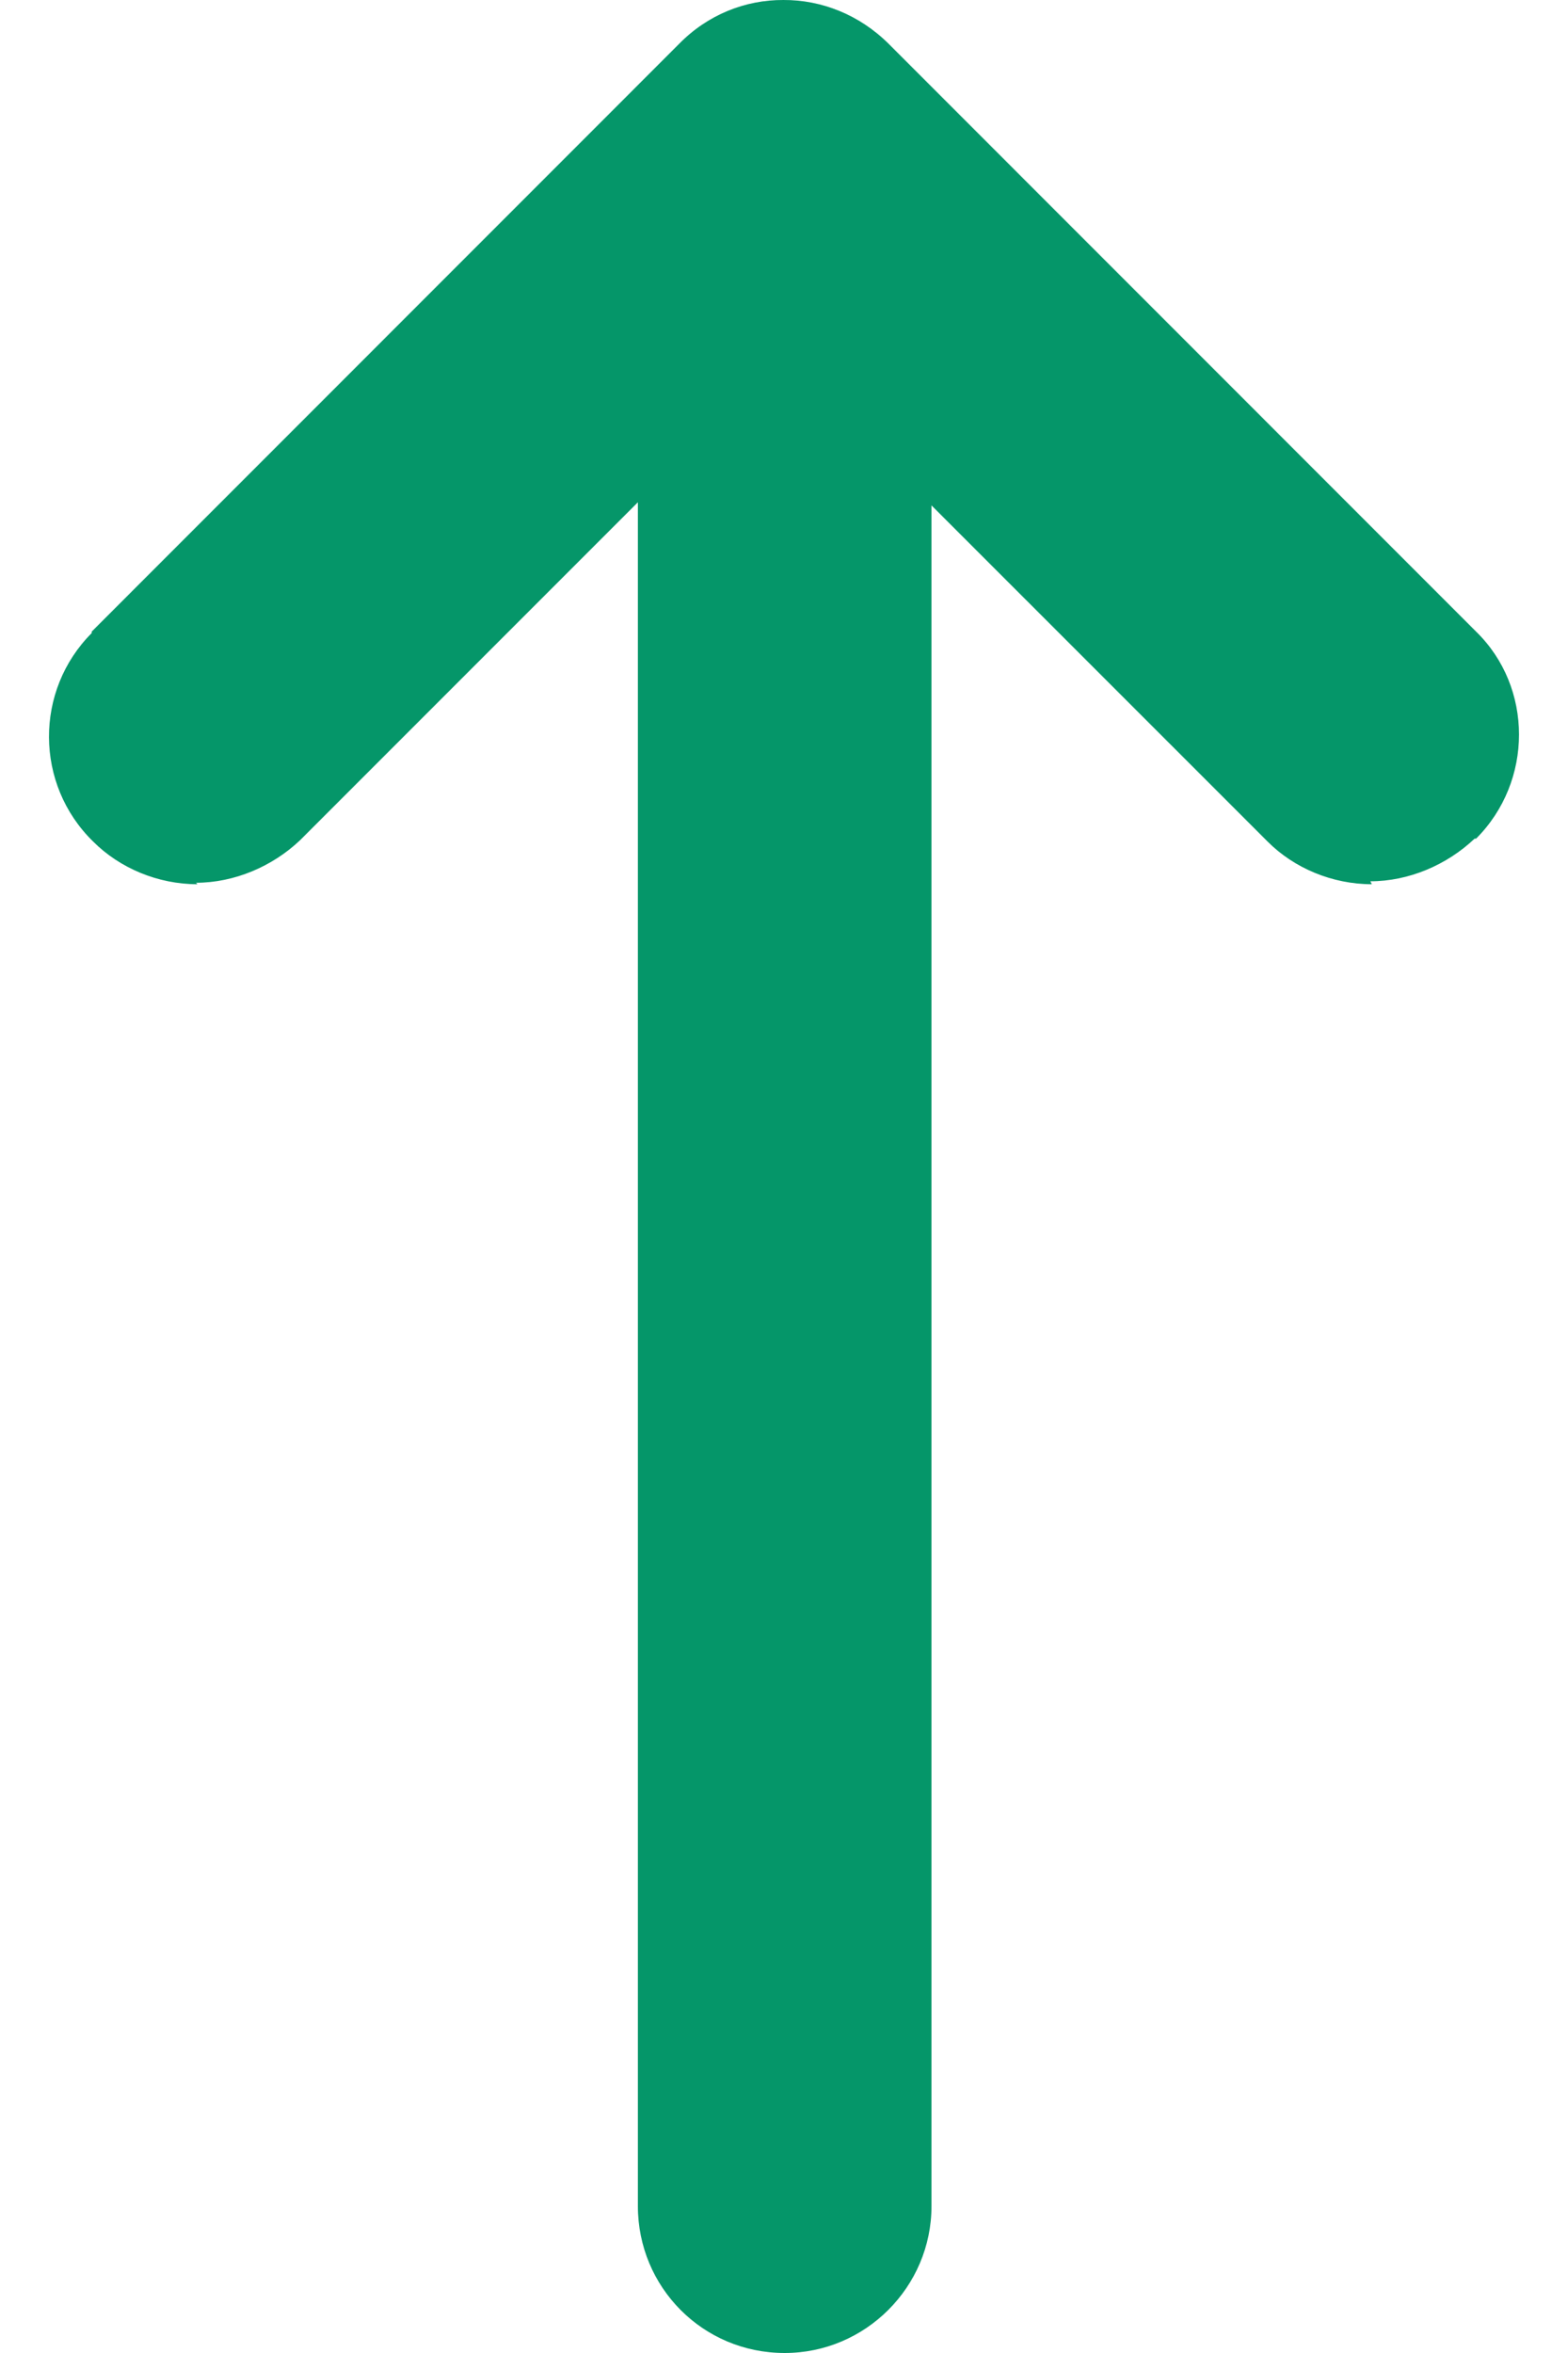 <svg width="16" height="24" viewBox="0 0 16 24" fill="none" xmlns="http://www.w3.org/2000/svg">
    <path fill-rule="evenodd" clip-rule="evenodd" d="M0.951 8.584C1.221 8.854 1.61 9.019 2.015 9.019L2 9.004C2.389 9.004 2.779 8.839 3.063 8.569L6.509 5.123V22.502C6.509 23.326 7.169 24 8.007 24C8.831 24 9.505 23.326 9.505 22.502V5.155L12.935 8.584C13.204 8.854 13.594 9.019 13.998 9.019L13.983 8.989C14.373 8.989 14.762 8.824 15.047 8.554H15.062C15.646 7.97 15.646 7.011 15.062 6.442L9.07 0.449C8.768 0.148 8.38 -0.002 7.994 1.8186e-05C7.607 -0.002 7.222 0.148 6.928 0.449L0.936 6.442V6.457C0.352 7.041 0.352 8 0.951 8.584Z" fill="#059669"/>
</svg>
